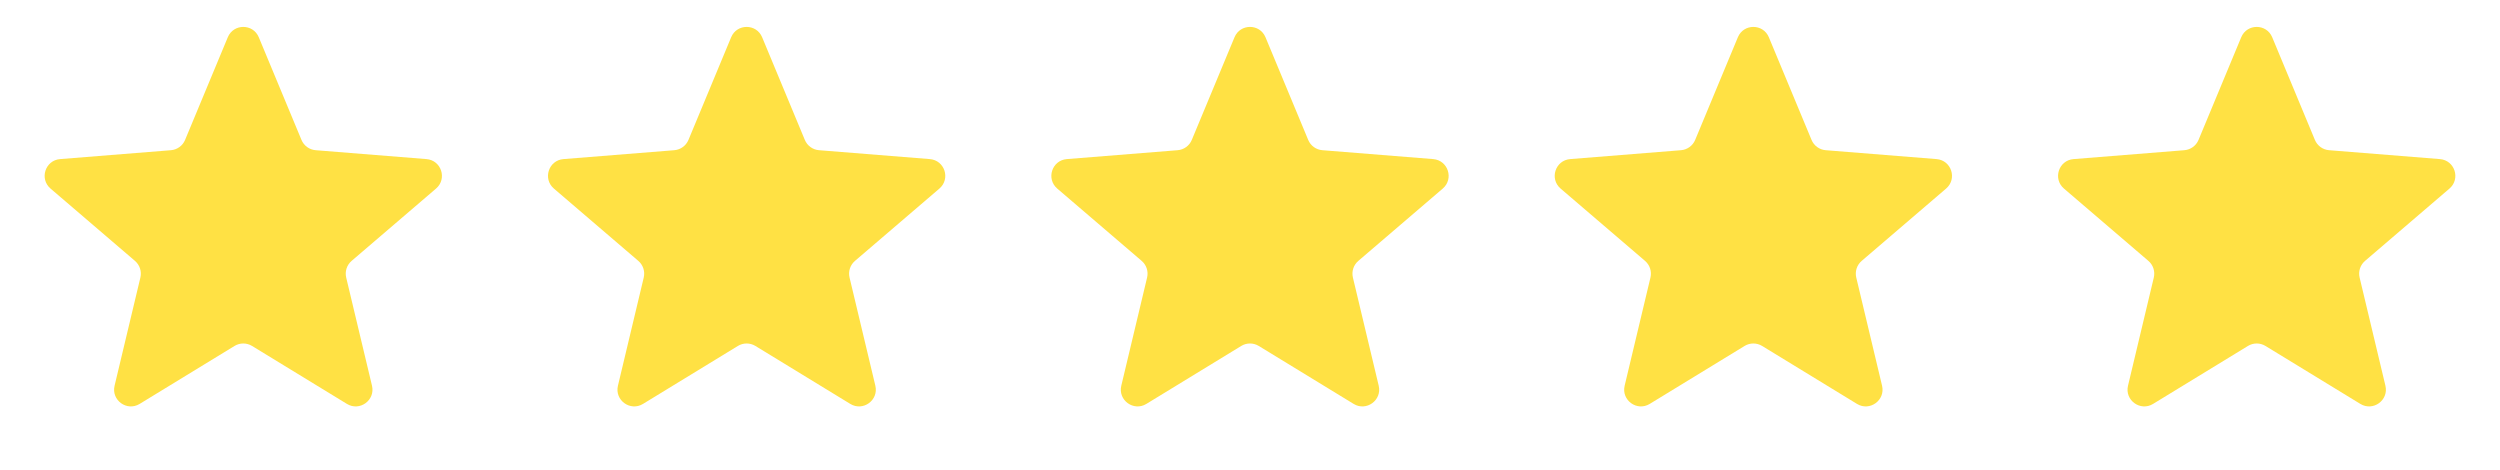 <svg width="149" height="28" viewBox="0 0 149 28" fill="none" xmlns="http://www.w3.org/2000/svg">
<path d="M13.577 2.22C13.918 1.399 15.082 1.399 15.423 2.22L17.968 8.339C18.113 8.685 18.438 8.922 18.812 8.952L25.418 9.482C26.305 9.553 26.664 10.659 25.989 11.238L20.956 15.549C20.671 15.793 20.546 16.176 20.633 16.541L22.171 22.988C22.378 23.853 21.436 24.537 20.677 24.073L15.021 20.618C14.701 20.423 14.299 20.423 13.979 20.618L8.323 24.073C7.564 24.537 6.622 23.853 6.829 22.988L8.367 16.541C8.454 16.176 8.329 15.793 8.044 15.549L3.011 11.238C2.336 10.659 2.695 9.553 3.582 9.482L10.188 8.952C10.562 8.922 10.887 8.685 11.031 8.339L13.577 2.22Z" fill="#FFE144"/>
<path d="M43.577 2.22C43.918 1.399 45.082 1.399 45.423 2.22L47.968 8.339C48.112 8.685 48.438 8.922 48.812 8.952L55.418 9.482C56.305 9.553 56.664 10.659 55.989 11.238L50.956 15.549C50.671 15.793 50.546 16.176 50.633 16.541L52.171 22.988C52.377 23.853 51.436 24.537 50.677 24.073L45.021 20.618C44.701 20.423 44.299 20.423 43.979 20.618L38.323 24.073C37.564 24.537 36.623 23.853 36.829 22.988L38.367 16.541C38.454 16.176 38.329 15.793 38.044 15.549L33.011 11.238C32.336 10.659 32.695 9.553 33.582 9.482L40.188 8.952C40.562 8.922 40.888 8.685 41.032 8.339L43.577 2.22Z" fill="#FFE144"/>
<path d="M73.577 2.22C73.918 1.399 75.082 1.399 75.423 2.22L77.969 8.339C78.112 8.685 78.438 8.922 78.812 8.952L85.418 9.482C86.305 9.553 86.664 10.659 85.989 11.238L80.956 15.549C80.671 15.793 80.546 16.176 80.633 16.541L82.171 22.988C82.377 23.853 81.436 24.537 80.677 24.073L75.021 20.618C74.701 20.423 74.299 20.423 73.979 20.618L68.323 24.073C67.564 24.537 66.623 23.853 66.829 22.988L68.367 16.541C68.454 16.176 68.329 15.793 68.044 15.549L63.011 11.238C62.336 10.659 62.695 9.553 63.582 9.482L70.188 8.952C70.562 8.922 70.888 8.685 71.031 8.339L73.577 2.22Z" fill="#FFE144"/>
<path d="M103.577 2.22C103.918 1.399 105.082 1.399 105.423 2.22L107.968 8.339C108.112 8.685 108.438 8.922 108.812 8.952L115.418 9.482C116.305 9.553 116.664 10.659 115.989 11.238L110.956 15.549C110.671 15.793 110.546 16.176 110.633 16.541L112.171 22.988C112.378 23.853 111.436 24.537 110.677 24.073L105.021 20.618C104.701 20.423 104.299 20.423 103.979 20.618L98.323 24.073C97.564 24.537 96.623 23.853 96.829 22.988L98.367 16.541C98.454 16.176 98.329 15.793 98.044 15.549L93.011 11.238C92.336 10.659 92.695 9.553 93.582 9.482L100.188 8.952C100.562 8.922 100.888 8.685 101.032 8.339L103.577 2.22Z" fill="#FFE144"/>
<path d="M133.577 2.22C133.918 1.399 135.082 1.399 135.423 2.22L137.968 8.339C138.112 8.685 138.438 8.922 138.812 8.952L145.418 9.482C146.305 9.553 146.664 10.659 145.989 11.238L140.956 15.549C140.671 15.793 140.546 16.176 140.633 16.541L142.171 22.988C142.378 23.853 141.436 24.537 140.677 24.073L135.021 20.618C134.701 20.423 134.299 20.423 133.979 20.618L128.323 24.073C127.564 24.537 126.622 23.853 126.829 22.988L128.367 16.541C128.454 16.176 128.329 15.793 128.044 15.549L123.011 11.238C122.336 10.659 122.695 9.553 123.582 9.482L130.188 8.952C130.562 8.922 130.888 8.685 131.032 8.339L133.577 2.22Z" fill="#FFE144"/>
</svg>
